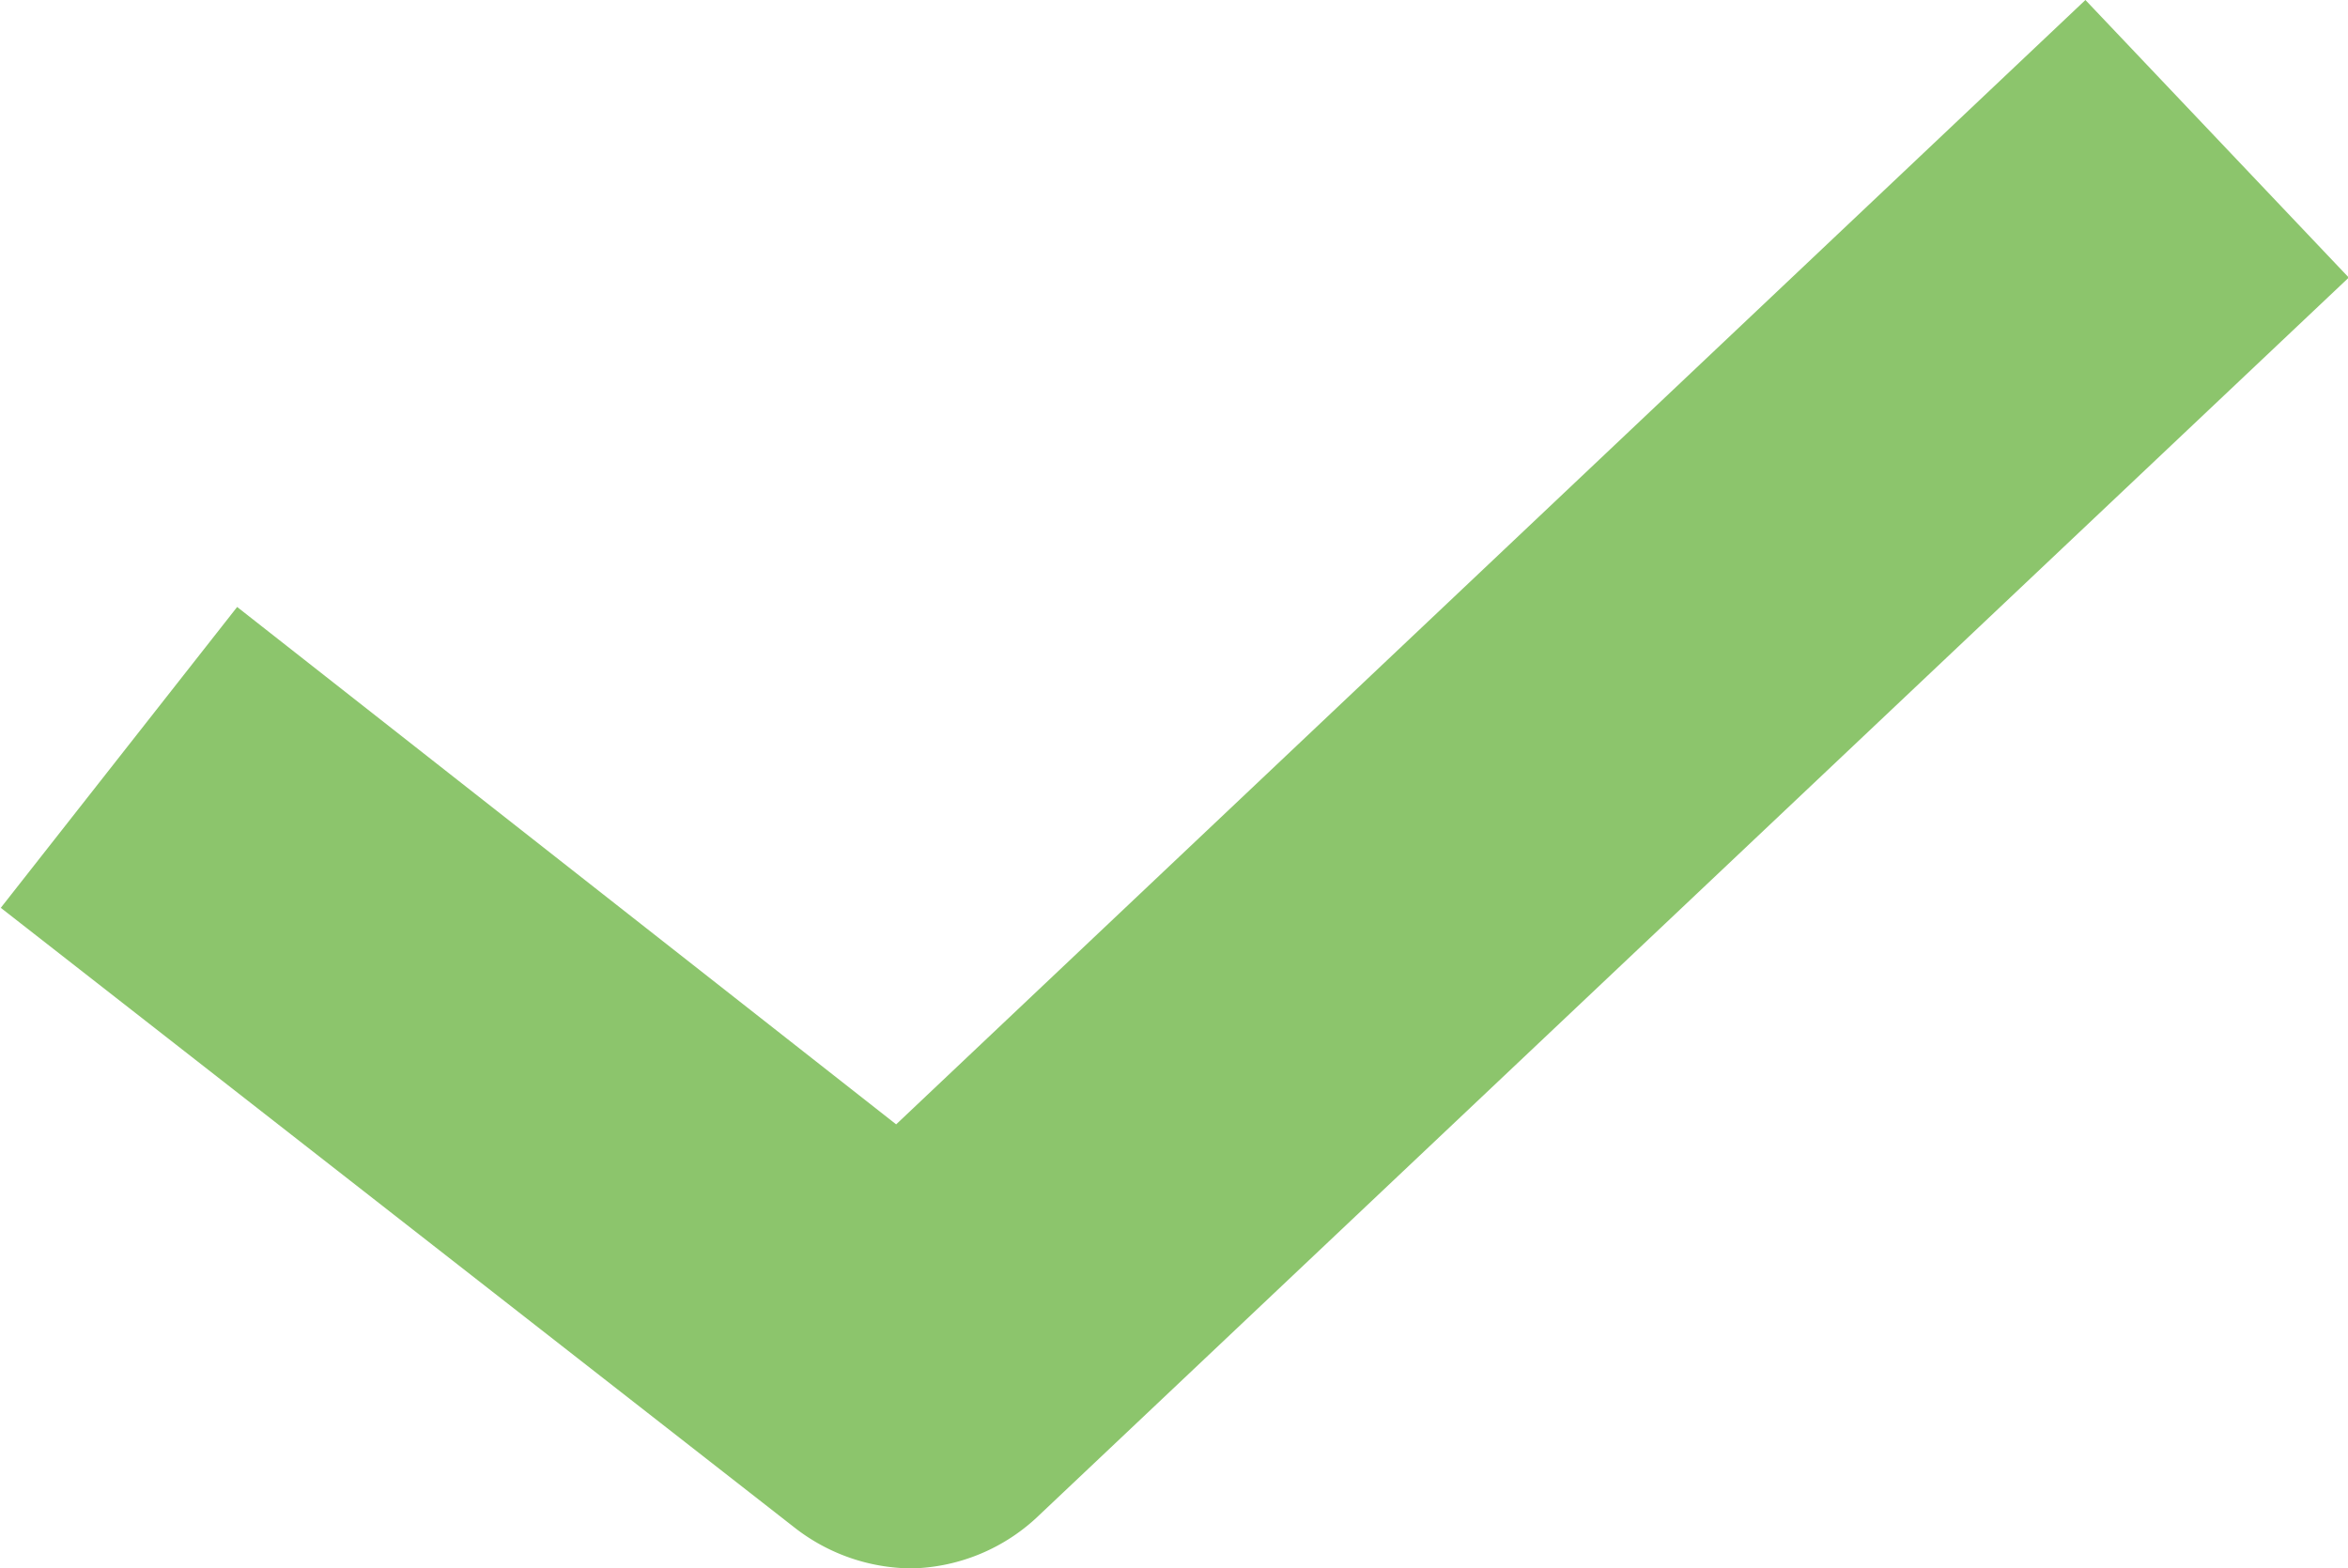 <svg xmlns="http://www.w3.org/2000/svg" width="12" height="8.018" viewBox="0 0 12 8.018"><path d="M261.323,222.216a.98.98,0,0,1-.6-.21l-4.055-3.167,1.208-1.538,3.368,2.645,6.078-5.748,1.346,1.419-6.691,6.325a.97.97,0,0,1-.65.274Z" transform="translate(-256.664 -214.198)" fill="#8cc56c"/></svg>